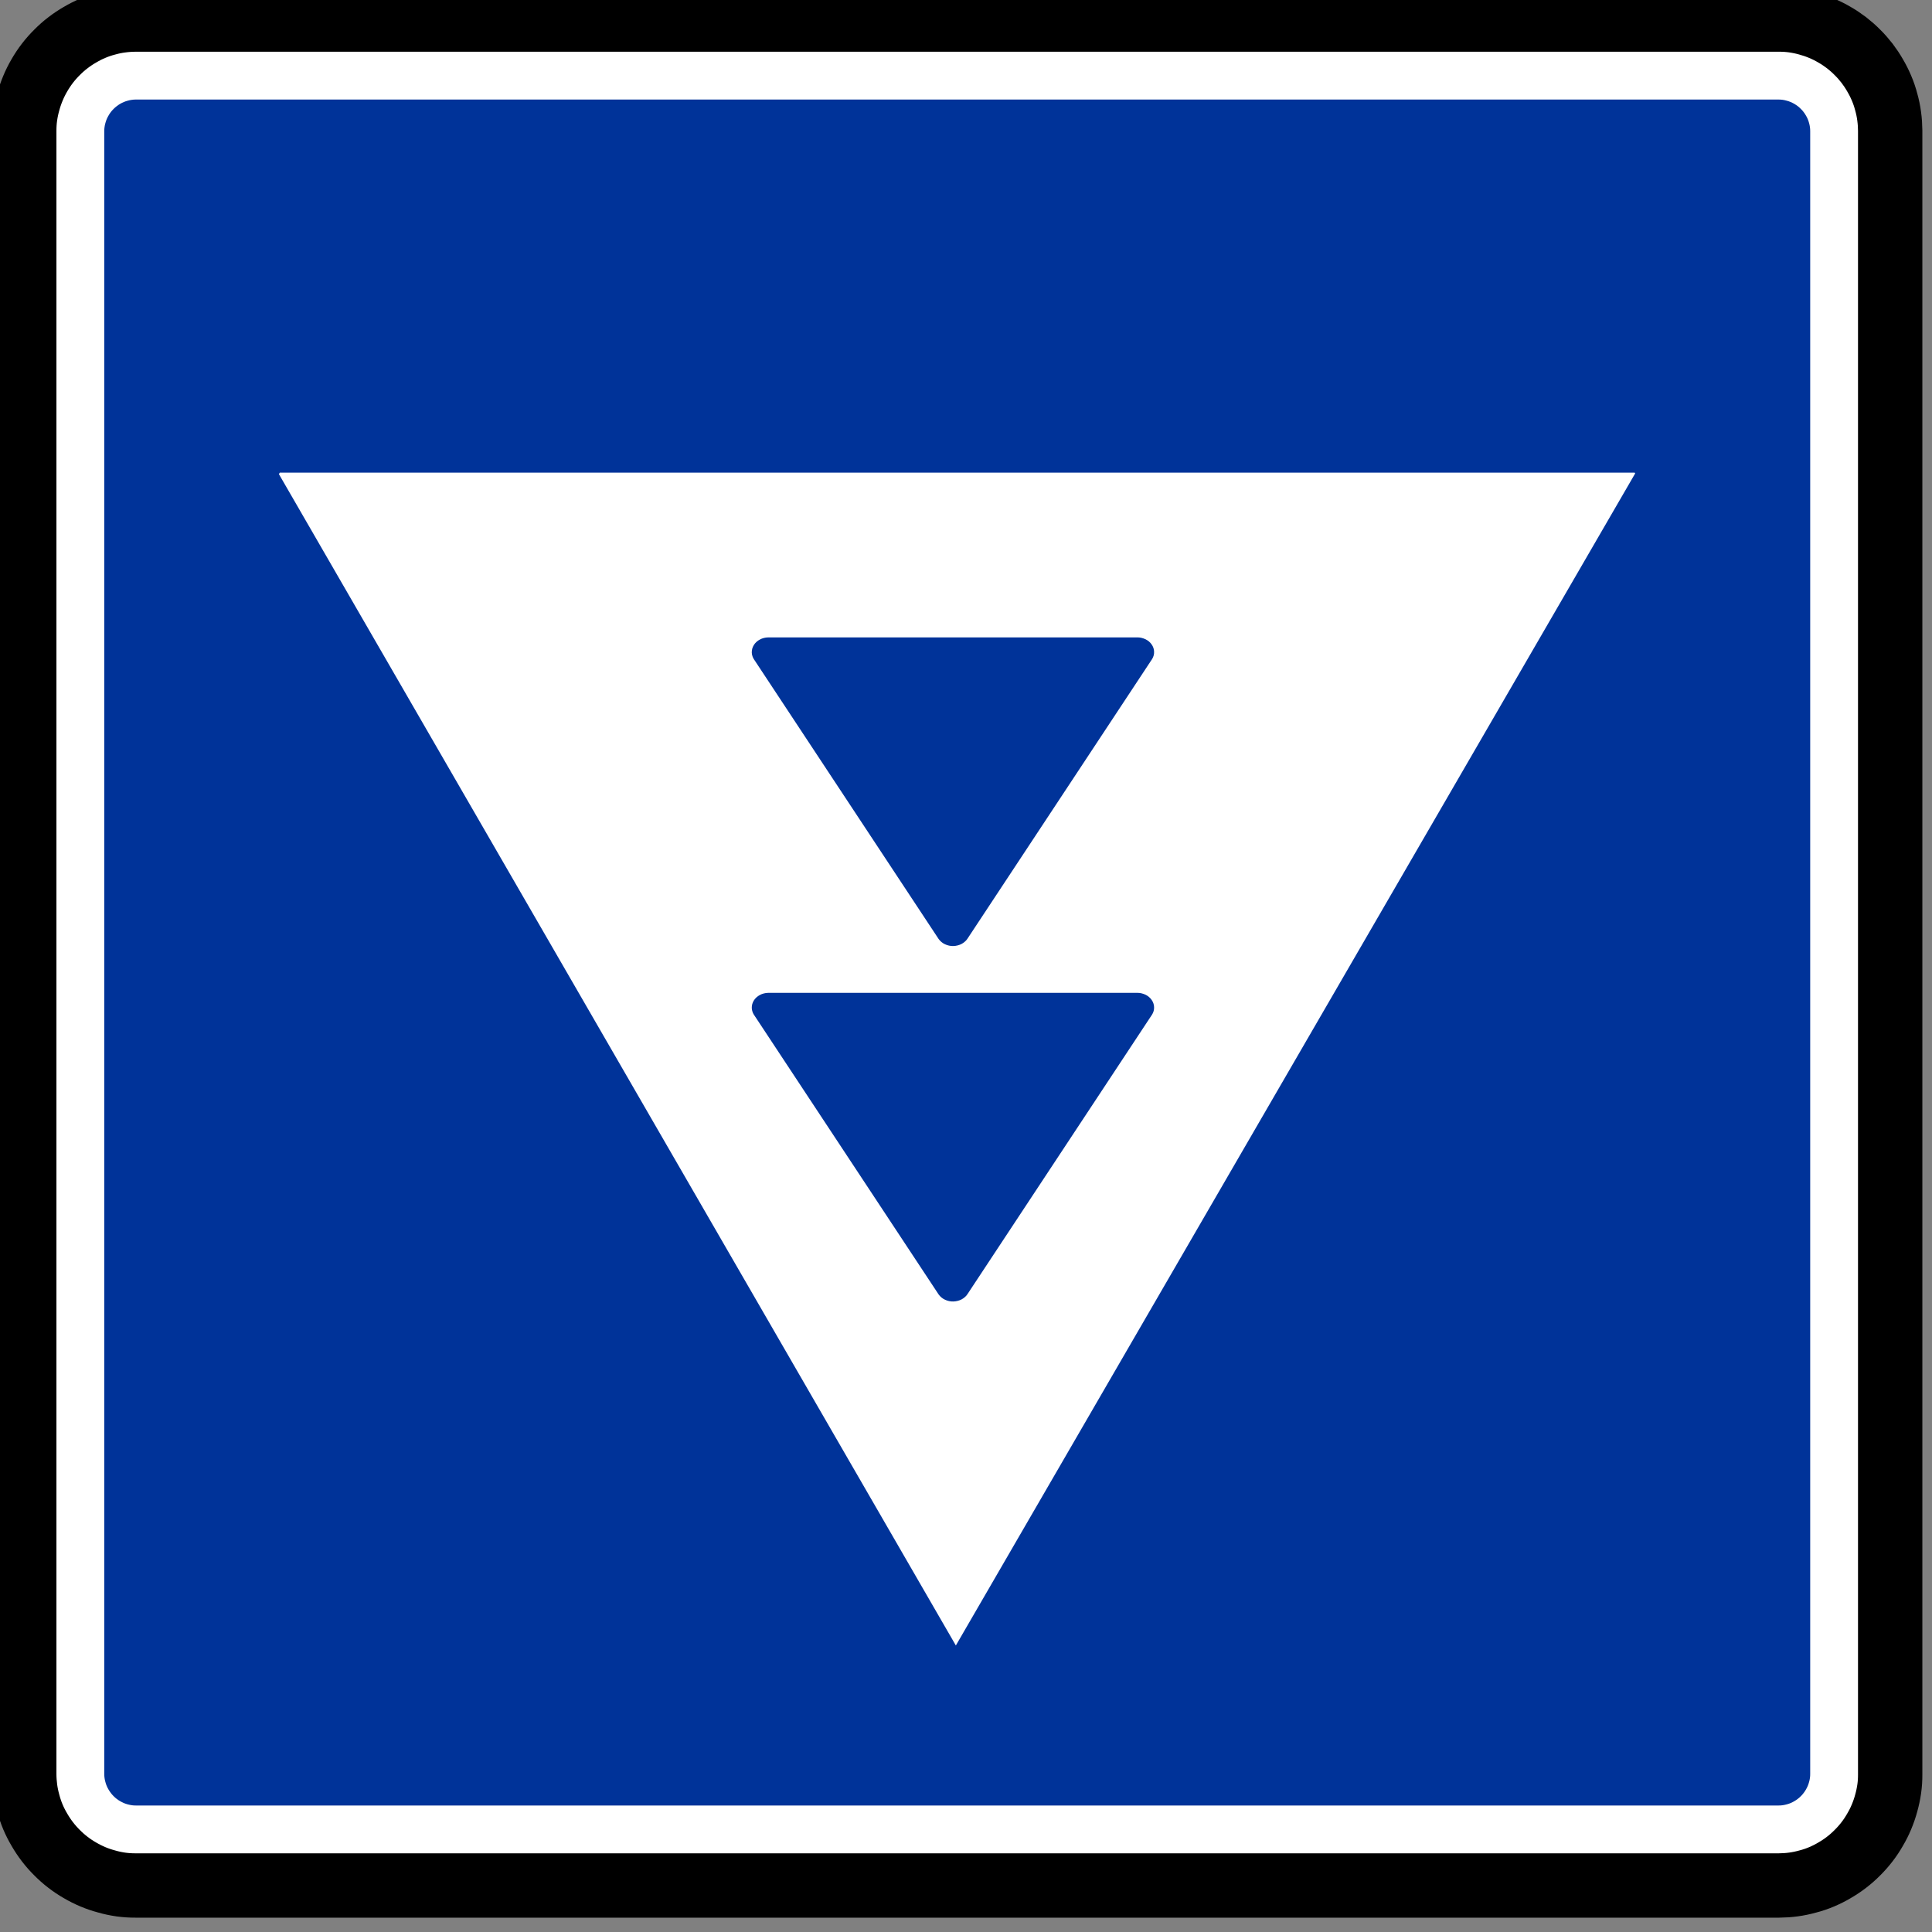 <?xml version="1.0" encoding="UTF-8" standalone="no"?>
<!-- Created with Inkscape (http://www.inkscape.org/) -->

<svg
   xmlns:dc="http://purl.org/dc/elements/1.1/"
   xmlns:cc="http://creativecommons.org/ns#"
   xmlns:rdf="http://www.w3.org/1999/02/22-rdf-syntax-ns#"
   xmlns:svg="http://www.w3.org/2000/svg"
   xmlns="http://www.w3.org/2000/svg"
   xmlns:sodipodi="http://sodipodi.sourceforge.net/DTD/sodipodi-0.dtd"
   xmlns:inkscape="http://www.inkscape.org/namespaces/inkscape"
   id="svg2"
   height="60"
   width="60"
   version="1.1"
   inkscape:version="0.48.2 r9819"
   sodipodi:docname="berthing_marked_non_pushing_2.svg">
  <rect width="100%" height="100%" fill="#808080" stroke="none"/>
  <title
     id="title2997">Berthing Marked Non-pushing 2</title>
  <defs
     id="defs4130" />
  <sodipodi:namedview
     pagecolor="#ffffff"
     bordercolor="#666666"
     borderopacity="1"
     objecttolerance="10"
     gridtolerance="10"
     guidetolerance="10"
     inkscape:pageopacity="0"
     inkscape:pageshadow="2"
     inkscape:window-width="1440"
     inkscape:window-height="808"
     id="namedview4128"
     showgrid="false"
     inkscape:zoom="9.1666667"
     inkscape:cx="10.8"
     inkscape:cy="30"
     inkscape:window-x="0"
     inkscape:window-y="0"
     inkscape:window-maximized="1"
     inkscape:current-layer="svg2" />
  <g
     id="layer16"
     transform="translate(0,-60)">
    <g
       id="layer1-27"
       transform="matrix(.97 0 0 .97 -309.62 -426.58)">
      <g
         id="g3203"
         transform="matrix(.843 0 0 .843 54.792 83.341)">
        <g
           id="g2846">
          <g
             id="g3525"
             transform="matrix(0 1.25 1.25 0 318.82 497)"
             stroke="#000"
             fill="#fff">
            <path
               id="path3527"
               stroke-linejoin="bevel"
               d="m0 0v49.89 0.013 0.013c0.001 0.145 0.011 0.289 0.031 0.432 0.019 0.144 0.048 0.286 0.088 0.425 0.036 0.14 0.083 0.278 0.139 0.411s0.121 0.263 0.195 0.387c0.072 0.126 0.152 0.246 0.241 0.361 0.088 0.114 0.184 0.223 0.286 0.325 0.102 0.103 0.211 0.199 0.325 0.287 0.115 0.088 0.236 0.169 0.361 0.24 0.125 0.074 0.254 0.138 0.388 0.194s0.271 0.103 0.41 0.14c0.14 0.04 0.282 0.07 0.425 0.09s0.288 0.03 0.432 0.029h49.943c0.144-0.001 0.289-0.011 0.432-0.03 0.144-0.019 0.285-0.049 0.425-0.089 0.14-0.036 0.277-0.082 0.41-0.138 0.134-0.057 0.263-0.122 0.388-0.196 0.125-0.071 0.246-0.152 0.361-0.24 0.114-0.088 0.223-0.184 0.324-0.287 0.104-0.102 0.199-0.211 0.288-0.325 0.088-0.115 0.168-0.235 0.24-0.361 0.073-0.125 0.138-0.254 0.194-0.387 0.056-0.134 0.103-0.271 0.14-0.411 0.04-0.139 0.07-0.281 0.09-0.425 0.02-0.143 0.03-0.288 0.029-0.432v-49.942c-0.001-0.145-0.011-0.289-0.03-0.433-0.02-0.143-0.049-0.285-0.089-0.424-0.036-0.141-0.082-0.278-0.138-0.411-0.057-0.133-0.122-0.263-0.196-0.388-0.072-0.125-0.152-0.246-0.24-0.36-0.089-0.115-0.184-0.223-0.288-0.325-0.101-0.103-0.21-0.199-0.324-0.287-0.115-0.089-0.236-0.169-0.361-0.241-0.125-0.073-0.255-0.138-0.388-0.194-0.133-0.055-0.271-0.102-0.41-0.14-0.14-0.039-0.282-0.069-0.425-0.089-0.143-0.021-0.288-0.031-0.432-0.029h-0.014l-0.013-0.001h-49.889l-0.013 0.001h-0.014c-0.144 0-0.289 0.01-0.432 0.03-0.143 0.019-0.285 0.049-0.425 0.088-0.14 0.036-0.277 0.083-0.41 0.139-0.134 0.056-0.263 0.121-0.388 0.195-0.125 0.072-0.246 0.153-0.36 0.241-0.115 0.088-0.224 0.184-0.326 0.287-0.102 0.102-0.199 0.21-0.287 0.325-0.088 0.114-0.168 0.235-0.24 0.36-0.073 0.125-0.138 0.255-0.194 0.388-0.056 0.134-0.103 0.271-0.14 0.411-0.04 0.139-0.07 0.281-0.09 0.425-0.02 0.143-0.03 0.287-0.029 0.432v0.013 0.013z"
               stroke-miterlimit="22.926"
               stroke-width=".223" />
            <g
               id="g3529"
               transform="translate(-.054)"
               stroke-width="1.031">
              <path
                 id="path3531"
                 stroke-linejoin="bevel"
                 d="m0 0v-0.027c0.001-0.147 0.011-0.293 0.031-0.439 0.019-0.146 0.049-0.29 0.089-0.431 0.037-0.143 0.085-0.283 0.142-0.418 0.057-0.136 0.123-0.267 0.198-0.393 0.073-0.128 0.155-0.25 0.245-0.367 0.089-0.117 0.187-0.227 0.291-0.33 0.104-0.105 0.214-0.203 0.33-0.292 0.117-0.09 0.239-0.171 0.367-0.245 0.127-0.074 0.258-0.14 0.394-0.196 0.136-0.057 0.275-0.105 0.417-0.143 0.142-0.04 0.286-0.071 0.432-0.091 0.145-0.021 0.292-0.03 0.439-0.03h49.943c0.147 0.001 0.294 0.012 0.439 0.031 0.146 0.02 0.29 0.05 0.432 0.09 0.142 0.037 0.282 0.084 0.418 0.141 0.135 0.057 0.266 0.123 0.392 0.198 0.128 0.074 0.251 0.156 0.367 0.245 0.117 0.09 0.227 0.187 0.331 0.292 0.104 0.103 0.202 0.213 0.291 0.33 0.09 0.116 0.172 0.239 0.245 0.367 0.074 0.126 0.14 0.258 0.197 0.393 0.057 0.136 0.104 0.275 0.142 0.418 0.041 0.141 0.071 0.285 0.092 0.431 0.02 0.146 0.03 0.293 0.029 0.439v49.943c-0.001 0.147-0.011 0.294-0.031 0.44-0.02 0.145-0.05 0.289-0.09 0.431-0.036 0.143-0.084 0.282-0.141 0.418-0.057 0.135-0.123 0.267-0.198 0.393-0.073 0.127-0.155 0.25-0.245 0.367-0.089 0.116-0.187 0.227-0.291 0.33-0.104 0.105-0.214 0.202-0.331 0.292-0.116 0.09-0.239 0.171-0.367 0.244-0.126 0.075-0.257 0.141-0.393 0.197-0.136 0.057-0.275 0.105-0.417 0.143-0.142 0.04-0.286 0.07-0.432 0.091-0.145 0.021-0.292 0.03-0.439 0.029h-49.943c-0.147-0.001-0.294-0.011-0.439-0.031-0.146-0.019-0.29-0.049-0.432-0.089-0.142-0.037-0.282-0.084-0.417-0.142-0.136-0.057-0.267-0.123-0.394-0.198-0.127-0.073-0.25-0.155-0.367-0.244-0.116-0.09-0.226-0.187-0.33-0.292-0.104-0.103-0.202-0.214-0.292-0.33-0.089-0.117-0.171-0.239-0.244-0.367-0.075-0.127-0.14-0.258-0.197-0.394-0.057-0.135-0.104-0.275-0.143-0.417-0.04-0.142-0.07-0.286-0.091-0.432-0.02-0.145-0.03-0.292-0.029-0.439v-49.916z"
                 stroke="#000"
                 stroke-miterlimit="22.926"
                 stroke-width="1.955"
                 fill="#fff" />
            </g>
          </g>
          <g
             id="g3521"
             fill="#039"
             transform="matrix(0 1.25 1.25 0 318.82 499.97)">
            <path
               id="path3523"
               d="m0 0v-0.008c0-0.042 0.003-0.084 0.009-0.125 0.005-0.042 0.014-0.083 0.026-0.124 0.01-0.04 0.024-0.08 0.04-0.119 0.016-0.038 0.035-0.076 0.056-0.112 0.021-0.037 0.045-0.072 0.071-0.105 0.025-0.033 0.053-0.065 0.083-0.094 0.029-0.03 0.061-0.058 0.094-0.084 0.033-0.025 0.068-0.048 0.105-0.069 0.036-0.022 0.074-0.04 0.112-0.057 0.039-0.016 0.079-0.03 0.119-0.04 0.041-0.012 0.082-0.021 0.124-0.026 0.041-0.006 0.083-0.009 0.125-0.009h0.008 49.89 0.007c0.042 0 0.084 0.003 0.126 0.009 0.041 0.005 0.083 0.014 0.123 0.026 0.041 0.01 0.081 0.024 0.119 0.04 0.039 0.016 0.077 0.035 0.113 0.057 0.036 0.021 0.071 0.044 0.104 0.07 0.034 0.025 0.065 0.053 0.095 0.083 0.03 0.029 0.058 0.061 0.083 0.094 0.026 0.033 0.049 0.068 0.07 0.105 0.021 0.036 0.04 0.074 0.057 0.112 0.016 0.039 0.029 0.079 0.04 0.119 0.011 0.041 0.02 0.082 0.026 0.124 0.006 0.041 0.009 0.083 0.008 0.125v49.905c0 0.042-0.002 0.084-0.008 0.126-0.006 0.041-0.015 0.083-0.026 0.123-0.01 0.041-0.024 0.081-0.04 0.119-0.017 0.039-0.036 0.077-0.057 0.113s-0.044 0.071-0.07 0.105c-0.025 0.033-0.053 0.064-0.083 0.094s-0.061 0.058-0.095 0.083c-0.033 0.026-0.068 0.049-0.104 0.07s-0.074 0.04-0.113 0.057c-0.039 0.016-0.078 0.029-0.119 0.04-0.04 0.012-0.082 0.02-0.123 0.026-0.042 0.006-0.084 0.009-0.126 0.008h-49.905c-0.042 0-0.084-0.002-0.125-0.008-0.042-0.006-0.083-0.014-0.124-0.026-0.04-0.01-0.08-0.024-0.119-0.04-0.038-0.016-0.076-0.035-0.112-0.057-0.037-0.021-0.072-0.044-0.105-0.07-0.033-0.025-0.065-0.053-0.094-0.083-0.03-0.03-0.058-0.061-0.084-0.094-0.025-0.034-0.049-0.069-0.07-0.105s-0.039-0.074-0.056-0.113c-0.016-0.038-0.03-0.078-0.04-0.119-0.012-0.04-0.021-0.082-0.027-0.123-0.005-0.042-0.008-0.084-0.008-0.126v-0.007-49.89"
               fill-rule="evenodd"
               fill="#039" />
          </g>
          <g
             id="g3533"
             transform="matrix(0 1.25 1.25 0 375.73 514.14)">
            <path
               id="path3535"
               d="m0 0l0.024 0.015 35.611-20.64-35.591-20.568-0.022 0.014-0.022 0.013v41.166"
               fill-rule="evenodd"
               fill="#fff" />
          </g>
          <g
             id="g3537"
             fill="#039"
             transform="matrix(0 1.25 1.25 0 350.39 545.34)">
            <path
               id="path3539"
               d="m0 0-8.484 5.602-0.01 0.007c-0.017 0.01-0.035 0.02-0.053 0.028s-0.037 0.014-0.056 0.02c-0.019 0.005-0.038 0.009-0.057 0.011-0.02 0.002-0.039 0.003-0.059 0.002-0.019 0-0.039-0.002-0.058-0.005-0.019-0.004-0.038-0.009-0.057-0.015s-0.037-0.014-0.055-0.023-0.035-0.019-0.051-0.031c-0.017-0.011-0.033-0.024-0.048-0.038s-0.03-0.029-0.043-0.045c-0.014-0.017-0.026-0.034-0.038-0.052-0.011-0.018-0.022-0.036-0.031-0.056-0.009-0.019-0.017-0.04-0.024-0.061-0.008-0.02-0.013-0.042-0.018-0.063-0.004-0.018-0.007-0.035-0.009-0.054-0.002-0.017-0.003-0.035-0.003-0.053v-11.217-0.014c0-0.022 0.002-0.044 0.005-0.066s0.008-0.044 0.013-0.065c0.006-0.021 0.012-0.042 0.02-0.063 0.008-0.02 0.017-0.04 0.028-0.058 0.01-0.02 0.021-0.038 0.033-0.055s0.026-0.034 0.04-0.049 0.029-0.03 0.045-0.043 0.032-0.025 0.049-0.035c0.017-0.011 0.035-0.02 0.053-0.028 0.019-0.008 0.037-0.015 0.056-0.02s0.038-0.009 0.058-0.011c0.019-0.002 0.039-0.003 0.058-0.003 0.019 0.001 0.039 0.003 0.058 0.006 0.02 0.004 0.039 0.009 0.057 0.015 0.016 0.005 0.031 0.011 0.045 0.018 0.015 0.007 0.029 0.015 0.043 0.024l0.009 0.006 8.484 5.602 0.01 0.007c0.017 0.012 0.033 0.024 0.048 0.039 0.015 0.013 0.029 0.029 0.042 0.045 0.014 0.016 0.027 0.033 0.038 0.051s0.022 0.037 0.031 0.057c0.009 0.019 0.018 0.039 0.024 0.06 0.007 0.021 0.013 0.042 0.018 0.064 0.004 0.021 0.008 0.043 0.01 0.066 0.002 0.022 0.002 0.044 0.002 0.066-0.001 0.022-0.002 0.044-0.006 0.066-0.003 0.022-0.007 0.044-0.013 0.065-0.005 0.022-0.012 0.043-0.02 0.063s-0.017 0.04-0.027 0.059-0.022 0.037-0.034 0.054-0.025 0.034-0.04 0.049c-0.011 0.012-0.023 0.024-0.035 0.035-0.013 0.011-0.026 0.021-0.039 0.03l-0.009 0.006"
               fill-rule="evenodd"
               fill="#039" />
          </g>
          <g
             id="g3541"
             fill="#039"
             transform="matrix(0 1.25 1.25 0 350.39 531.84)">
            <path
               id="path3543"
               d="m0 0-8.484 5.602-0.01 0.007c-0.017 0.01-0.035 0.02-0.053 0.028s-0.037 0.014-0.056 0.02c-0.019 0.005-0.038 0.009-0.057 0.011-0.02 0.002-0.039 0.003-0.059 0.002-0.019 0-0.039-0.002-0.058-0.005-0.019-0.004-0.038-0.009-0.057-0.015s-0.037-0.014-0.055-0.023-0.035-0.019-0.051-0.031c-0.017-0.011-0.033-0.024-0.048-0.038s-0.03-0.029-0.043-0.045c-0.014-0.017-0.026-0.034-0.038-0.052-0.011-0.018-0.022-0.036-0.031-0.056-0.009-0.019-0.017-0.04-0.024-0.061-0.008-0.02-0.013-0.042-0.018-0.063-0.004-0.018-0.007-0.035-0.009-0.054-0.002-0.017-0.003-0.035-0.003-0.053v-11.217-0.014c0-0.022 0.002-0.044 0.005-0.066s0.008-0.044 0.013-0.065c0.006-0.021 0.012-0.042 0.02-0.063 0.008-0.02 0.017-0.04 0.028-0.058 0.01-0.02 0.021-0.038 0.033-0.055s0.026-0.034 0.04-0.049 0.029-0.03 0.045-0.043 0.032-0.025 0.049-0.035c0.017-0.011 0.035-0.02 0.053-0.028 0.019-0.008 0.037-0.015 0.056-0.02s0.038-0.009 0.058-0.011c0.019-0.002 0.039-0.003 0.058-0.003 0.019 0.001 0.039 0.003 0.058 0.006 0.02 0.004 0.039 0.009 0.057 0.015 0.016 0.005 0.031 0.011 0.045 0.018 0.015 0.007 0.029 0.015 0.043 0.024l0.009 0.006 8.484 5.602 0.01 0.007c0.017 0.012 0.033 0.024 0.048 0.039 0.015 0.013 0.029 0.029 0.042 0.045 0.014 0.016 0.027 0.033 0.038 0.051s0.022 0.037 0.031 0.057c0.009 0.019 0.018 0.039 0.024 0.06 0.007 0.021 0.013 0.042 0.018 0.064 0.004 0.021 0.008 0.043 0.01 0.066 0.002 0.022 0.002 0.044 0.002 0.066-0.001 0.022-0.002 0.044-0.006 0.066-0.003 0.022-0.007 0.044-0.013 0.065-0.005 0.022-0.012 0.043-0.02 0.063s-0.017 0.04-0.027 0.059-0.022 0.037-0.034 0.054-0.025 0.034-0.04 0.049c-0.011 0.012-0.023 0.024-0.035 0.035-0.013 0.011-0.026 0.021-0.039 0.03l-0.009 0.006"
               fill-rule="evenodd"
               fill="#039" />
          </g>
        </g>
      </g>
    </g>
  </g>
</svg>
